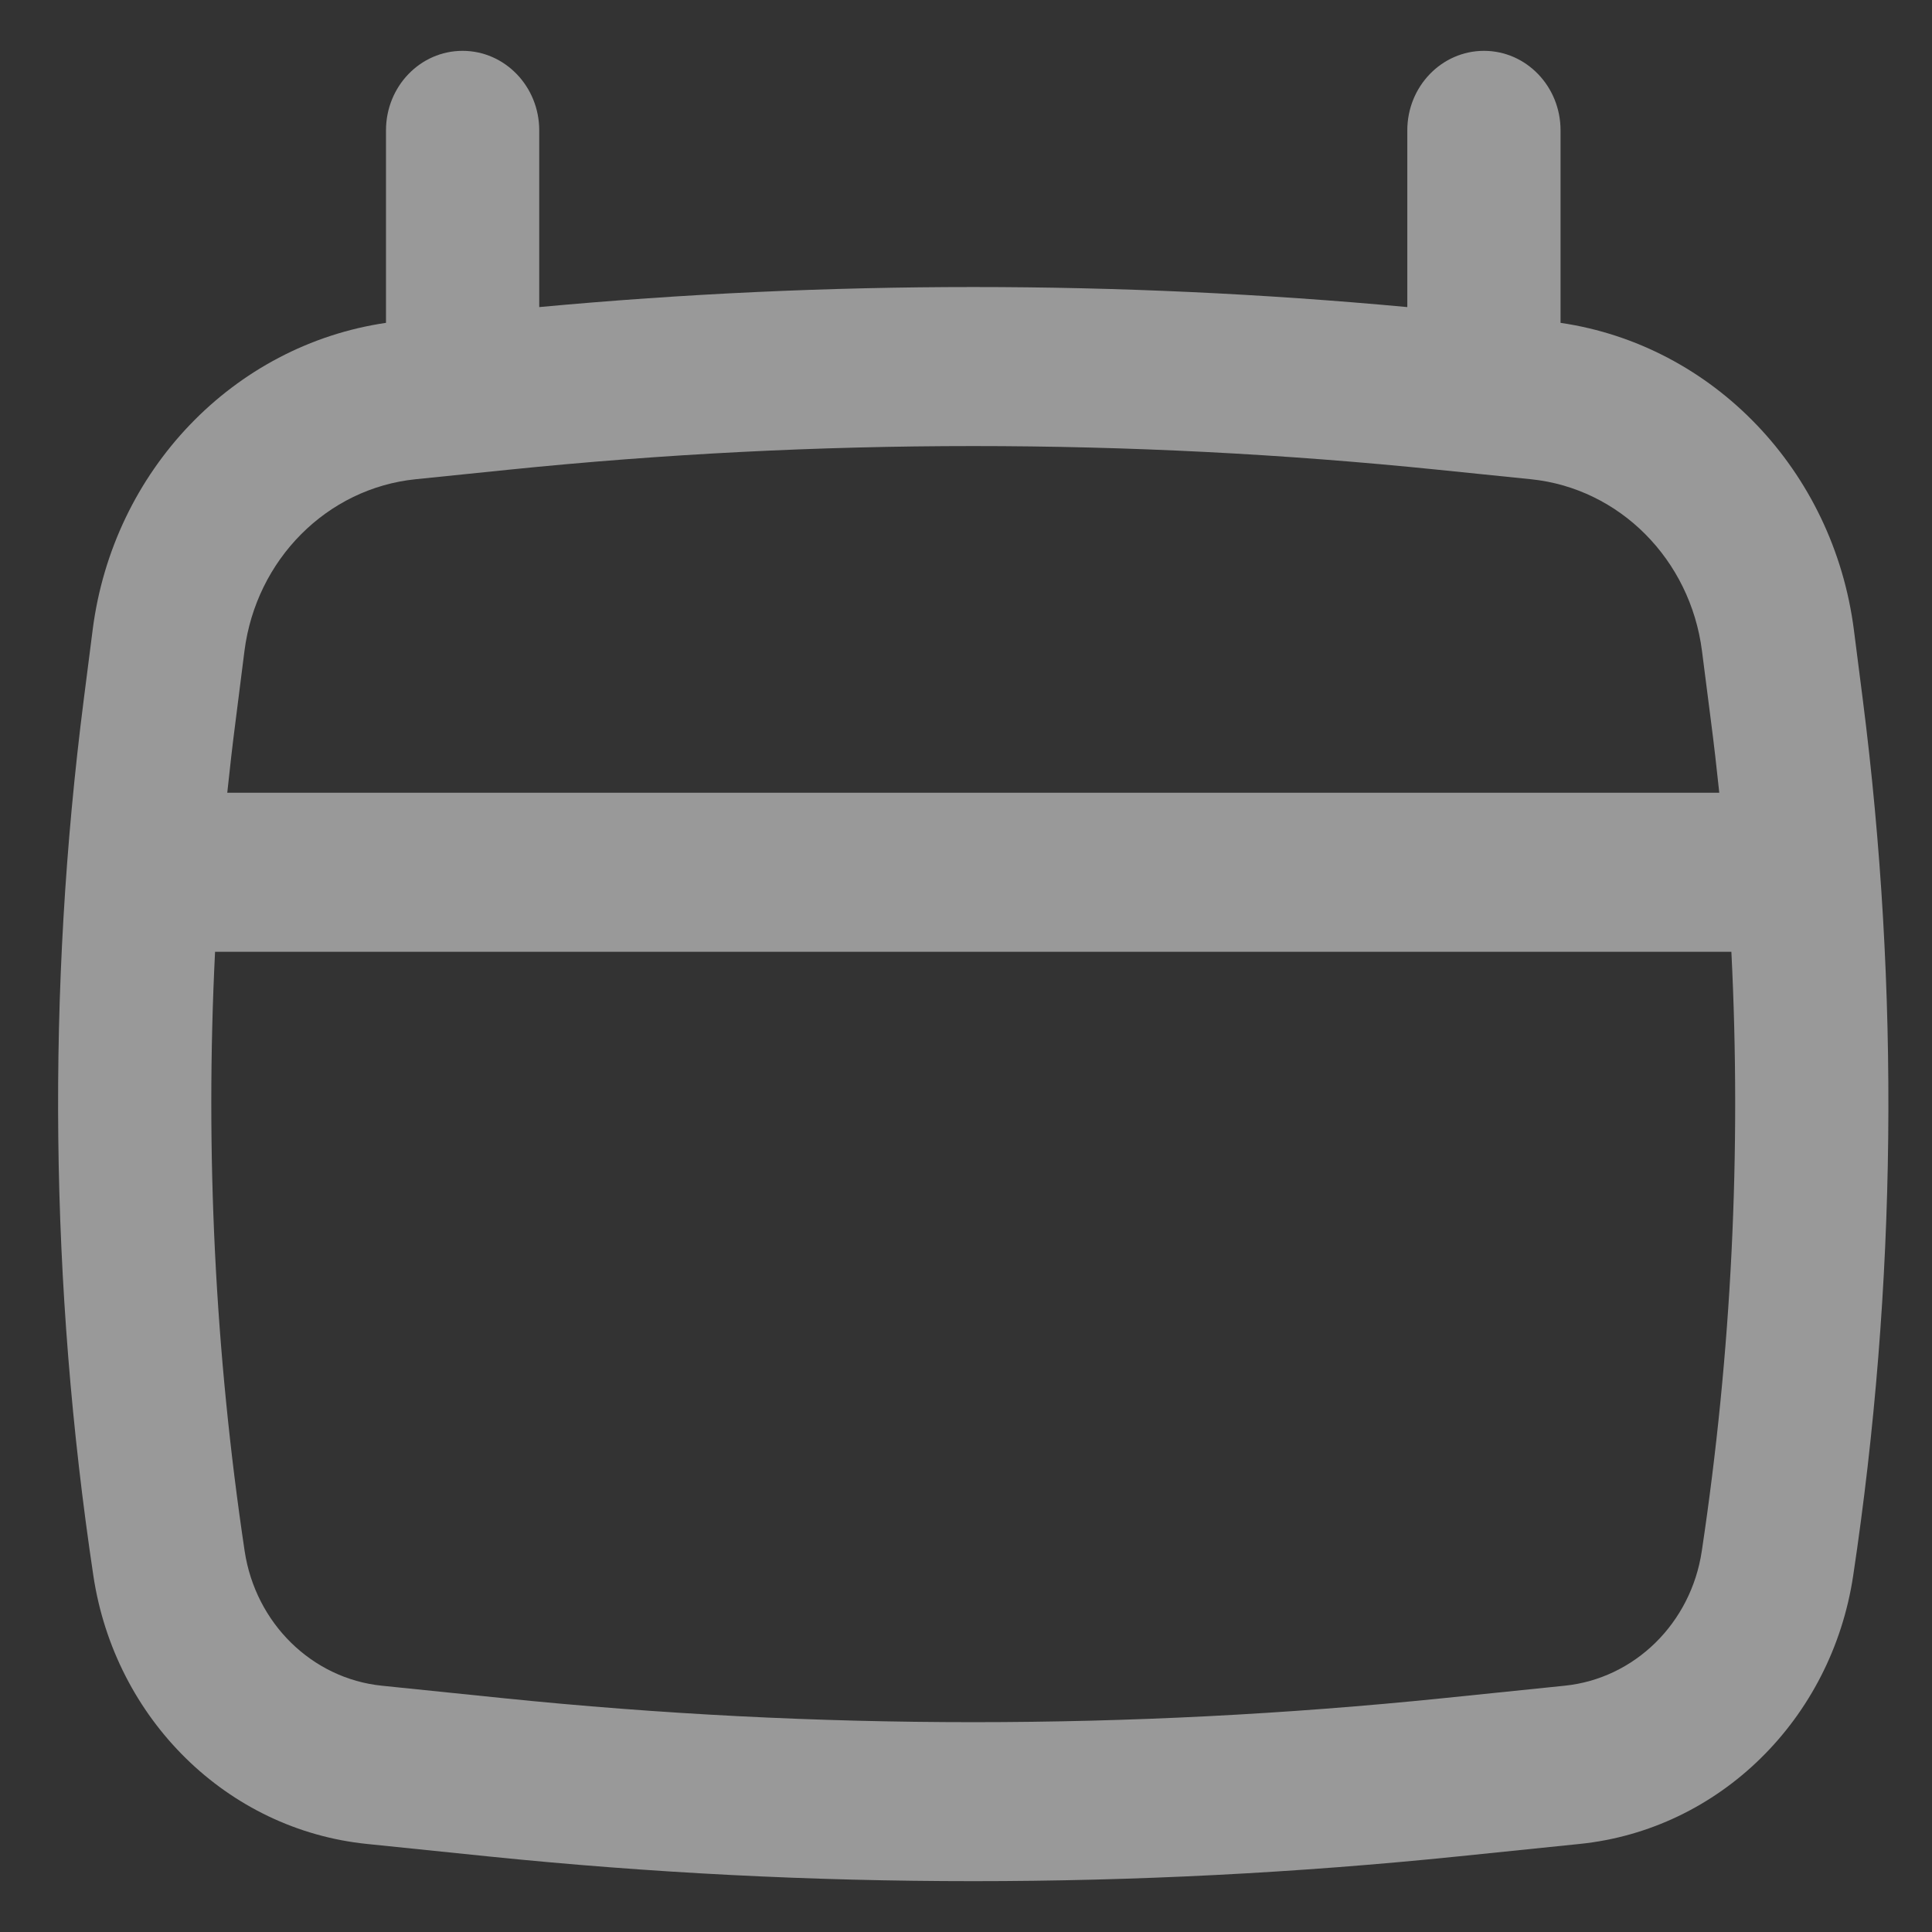 <svg width="19" height="19" viewBox="0 0 19 19" fill="none" xmlns="http://www.w3.org/2000/svg">
<rect x="0" y="0" width="19" height="19" fill="#333333" stroke="none"/>
<path fill-rule="evenodd" clip-rule="evenodd" d="M4.549 0.5C4.965 0.5 5.303 0.85 5.303 1.282V3.02C8.143 2.757 11 2.757 13.84 3.02V1.282C13.84 0.85 14.178 0.5 14.594 0.5C15.01 0.5 15.347 0.85 15.347 1.282V3.175C16.847 3.395 18.031 4.626 18.232 6.196L18.319 6.877C18.684 9.739 18.653 12.641 18.225 15.495C18.013 16.908 16.907 17.994 15.535 18.134L14.336 18.257C11.168 18.581 7.975 18.581 4.806 18.257L3.608 18.134C2.236 17.994 1.13 16.908 0.918 15.495C0.49 12.641 0.458 9.739 0.824 6.877L0.911 6.196C1.111 4.626 2.296 3.395 3.796 3.175V1.282C3.796 0.85 4.133 0.5 4.549 0.5ZM4.996 4.62C8.039 4.309 11.104 4.309 14.146 4.62L15.056 4.713C15.927 4.802 16.623 5.502 16.738 6.402L16.825 7.082C16.856 7.32 16.883 7.558 16.908 7.796H2.235C2.26 7.558 2.287 7.32 2.318 7.082L2.404 6.402C2.519 5.502 3.216 4.802 4.087 4.713L4.996 4.62ZM2.115 9.36C2.017 11.328 2.114 13.303 2.406 15.254C2.513 15.963 3.068 16.508 3.756 16.578L4.954 16.701C8.025 17.015 11.118 17.015 14.189 16.701L15.387 16.578C16.075 16.508 16.63 15.963 16.736 15.254C17.029 13.303 17.126 11.328 17.027 9.36H2.115Z" fill="white" fill-opacity="0.5"/>
</svg>